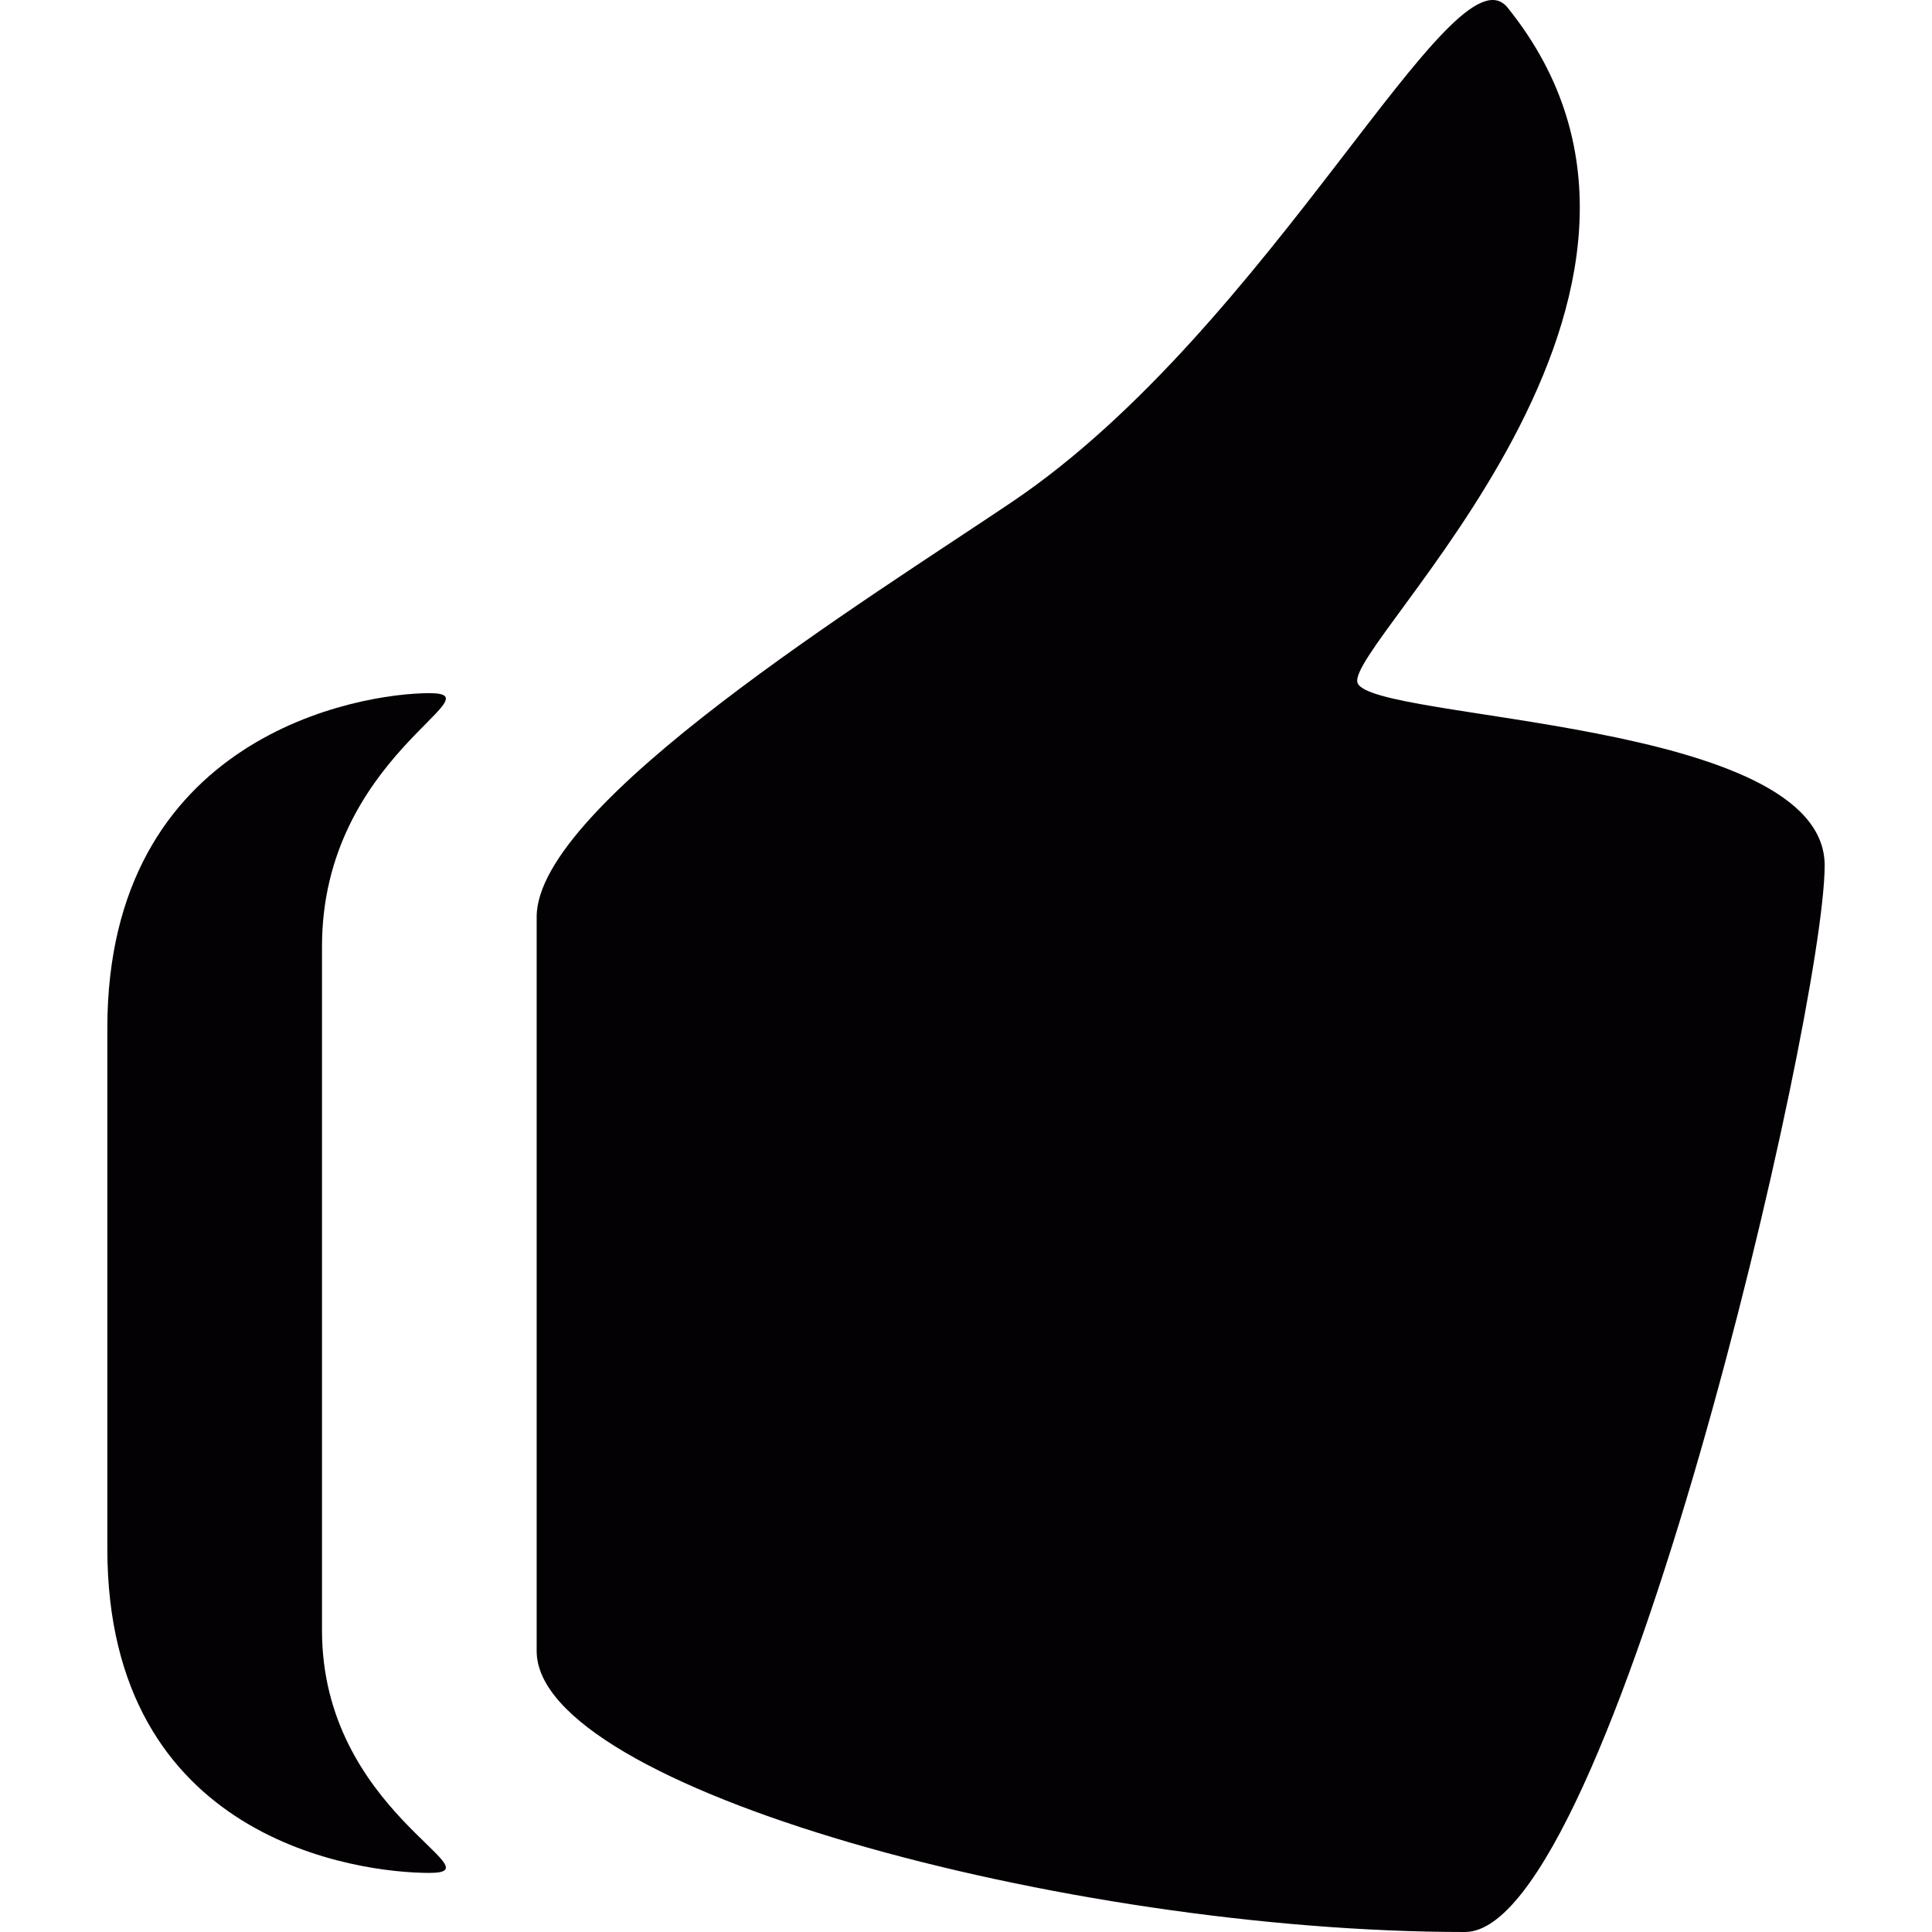 <?xml version="1.0" encoding="iso-8859-1"?>
<!-- Generator: Adobe Illustrator 18.1.1, SVG Export Plug-In . SVG Version: 6.00 Build 0)  -->
<svg version="1.1" id="Capa_1" xmlns="http://www.w3.org/2000/svg" xmlns:xlink="http://www.w3.org/1999/xlink" x="0px" y="0px"
	 viewBox="0 0 90 90" style="enable-background:new 0 0 90 90;" xml:space="preserve">
<g>
	<path style="fill:#030104;" d="M63.241,31.814c-0.659-1.777,17.699-18.172,6.99-31.457c-2.507-3.109-11.006,14.875-23.077,23.018
		C40.495,27.867,25,37.429,25,42.711v34.202C25,83.272,49.568,90,68.246,90C75.083,90,85,47.124,85,40.312
		C85,33.476,63.9,33.592,63.241,31.814z M20,32.29c-3.288,0-15,2-15,15.608v24.24c0,13.609,11.712,15.109,15,15.109
		c3.287,0-5-2.863-5-11.297V44.086C15,35.244,23.287,32.29,20,32.29z"/>
</g>
<g>
</g>
<g>
</g>
<g>
</g>
<g>
</g>
<g>
</g>
<g>
</g>
<g>
</g>
<g>
</g>
<g>
</g>
<g>
</g>
<g>
</g>
<g>
</g>
<g>
</g>
<g>
</g>
<g>
</g>
</svg>

